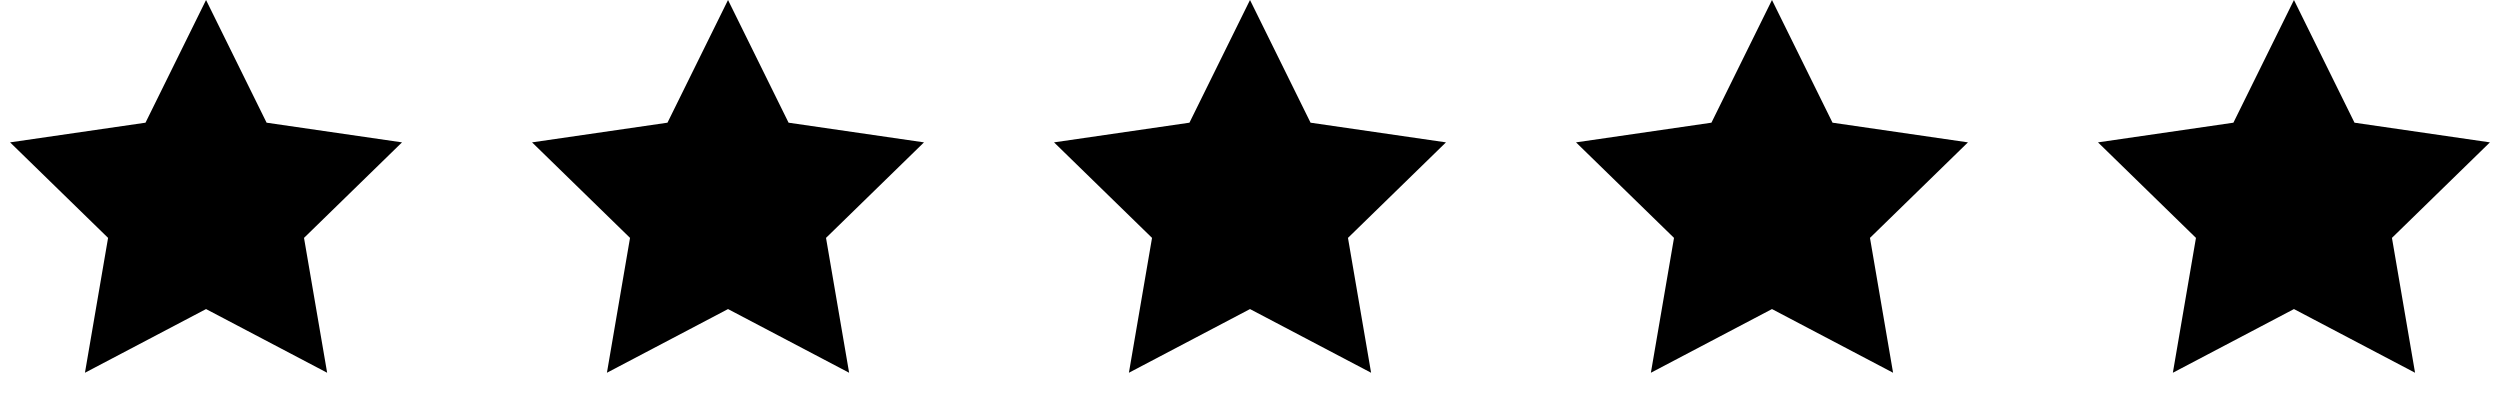 <svg width="91" height="15" viewBox="0 0 91 15" fill="none" xmlns="http://www.w3.org/2000/svg">
<path d="M7.5 0L9.704 4.466L14.633 5.182L11.066 8.659L11.908 13.568L7.5 11.25L3.092 13.568L3.934 8.659L0.367 5.182L5.296 4.466L7.5 0Z" fill="black"/>
<path d="M26.5 0L28.704 4.466L33.633 5.182L30.067 8.659L30.908 13.568L26.5 11.25L22.092 13.568L22.933 8.659L19.367 5.182L24.296 4.466L26.5 0Z" fill="black"/>
<path d="M45.5 0L47.704 4.466L52.633 5.182L49.066 8.659L49.908 13.568L45.5 11.25L41.092 13.568L41.934 8.659L38.367 5.182L43.296 4.466L45.5 0Z" fill="black"/>
<path d="M64.5 0L66.704 4.466L71.633 5.182L68.067 8.659L68.908 13.568L64.5 11.25L60.092 13.568L60.934 8.659L57.367 5.182L62.296 4.466L64.5 0Z" fill="black"/>
<path d="M83.5 0L85.704 4.466L90.633 5.182L87.067 8.659L87.908 13.568L83.5 11.25L79.092 13.568L79.933 8.659L76.367 5.182L81.296 4.466L83.5 0Z" fill="black"/>
</svg>
